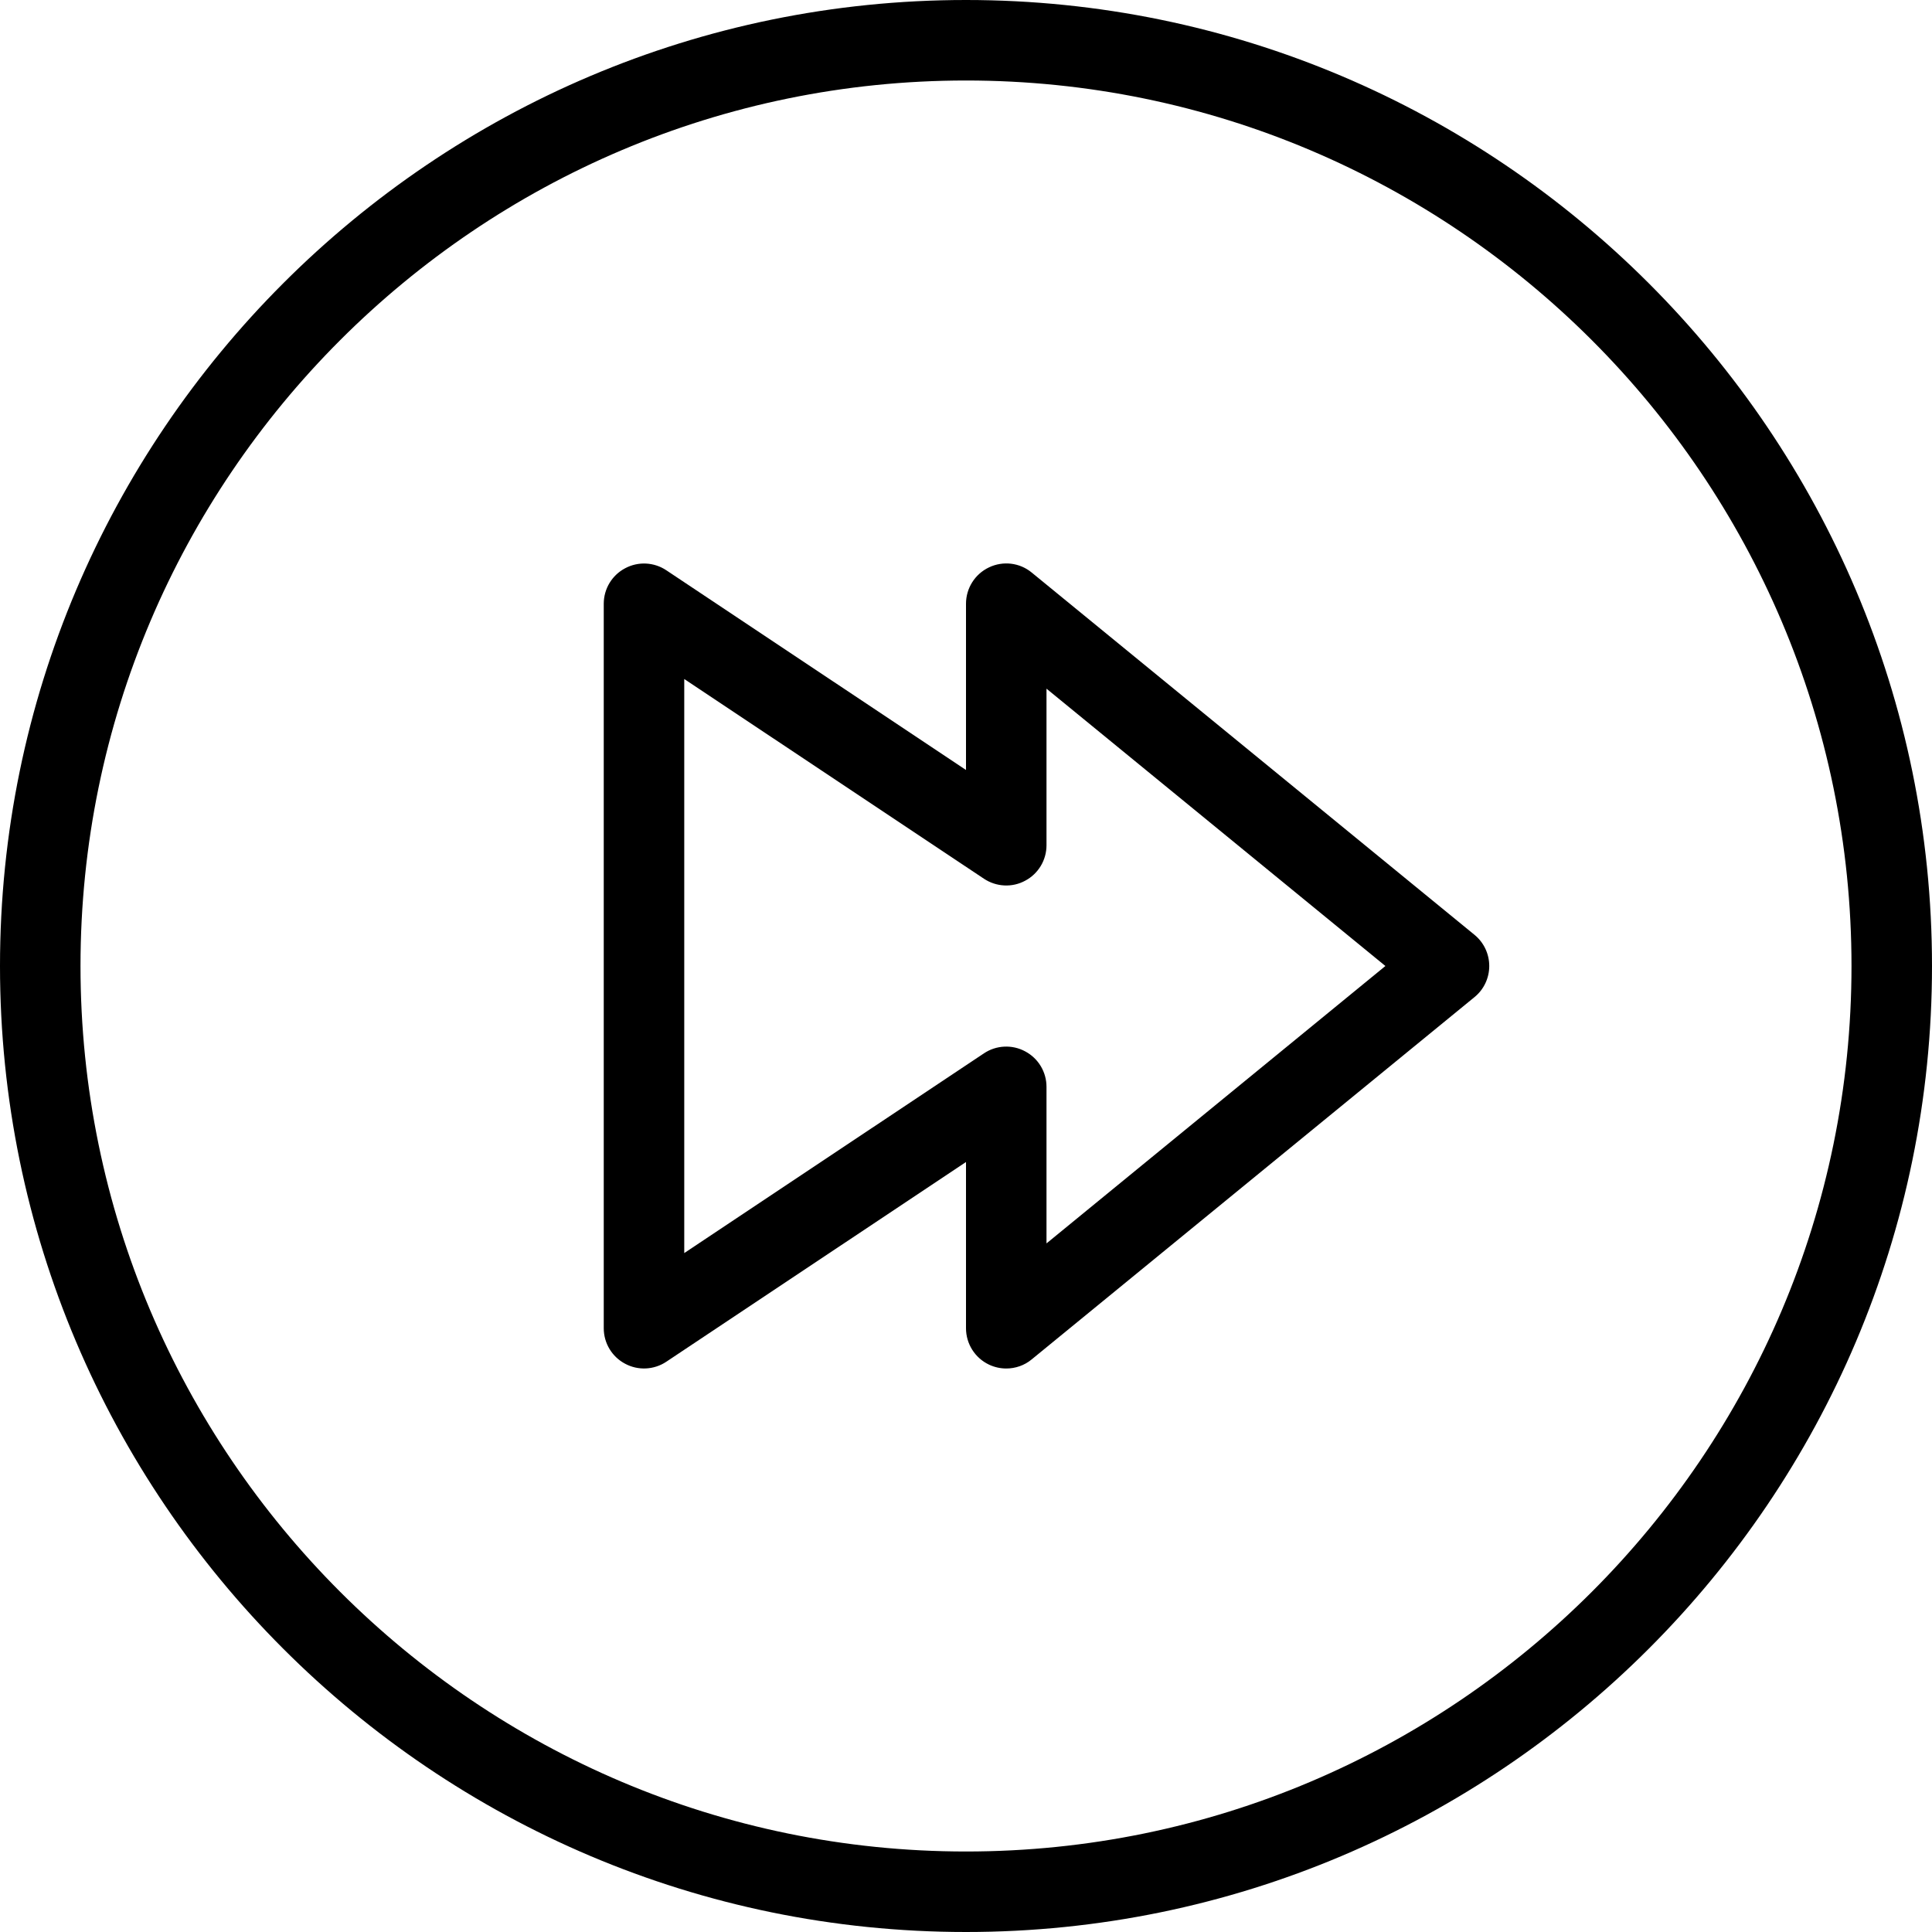 <svg width="24" height="24" viewBox="0 0 24 24" fill="none" xmlns="http://www.w3.org/2000/svg">
<path fill-rule="evenodd" clip-rule="evenodd" d="M12.286 16.952C12.354 16.984 12.427 17 12.5 17C12.613 17 12.726 16.962 12.816 16.887L18.316 12.387C18.433 12.292 18.5 12.15 18.5 12C18.5 11.85 18.433 11.708 18.317 11.613L12.817 7.113C12.667 6.989 12.46 6.965 12.286 7.048C12.111 7.131 12 7.307 12 7.5V9.565L8.277 7.084C8.124 6.982 7.927 6.972 7.764 7.06C7.602 7.146 7.5 7.315 7.5 7.5V16.5C7.5 16.685 7.602 16.854 7.764 16.94C7.926 17.028 8.124 17.018 8.277 16.916L12 14.435V16.5C12 16.693 12.111 16.869 12.286 16.952ZM8.5 15.566V8.435L12.223 10.916C12.375 11.017 12.573 11.029 12.736 10.94C12.898 10.854 13 10.685 13 10.5V8.555L17.21 12L13 15.446V13.501C13 13.317 12.899 13.148 12.736 13.061C12.574 12.973 12.375 12.983 12.223 13.085L8.5 15.566Z" fill="black"/>
<path fill-rule="evenodd" clip-rule="evenodd" d="M0 12C0 18.617 5.383 24 12 24C18.617 24 24 18.617 24 12C24 5.383 18.617 0 12 0C5.383 0 0 5.383 0 12ZM1 12C1 5.935 5.935 1 12 1C18.065 1 23 5.935 23 12C23 18.065 18.065 23 12 23C5.935 23 1 18.065 1 12Z" fill="black"/>
</svg>
